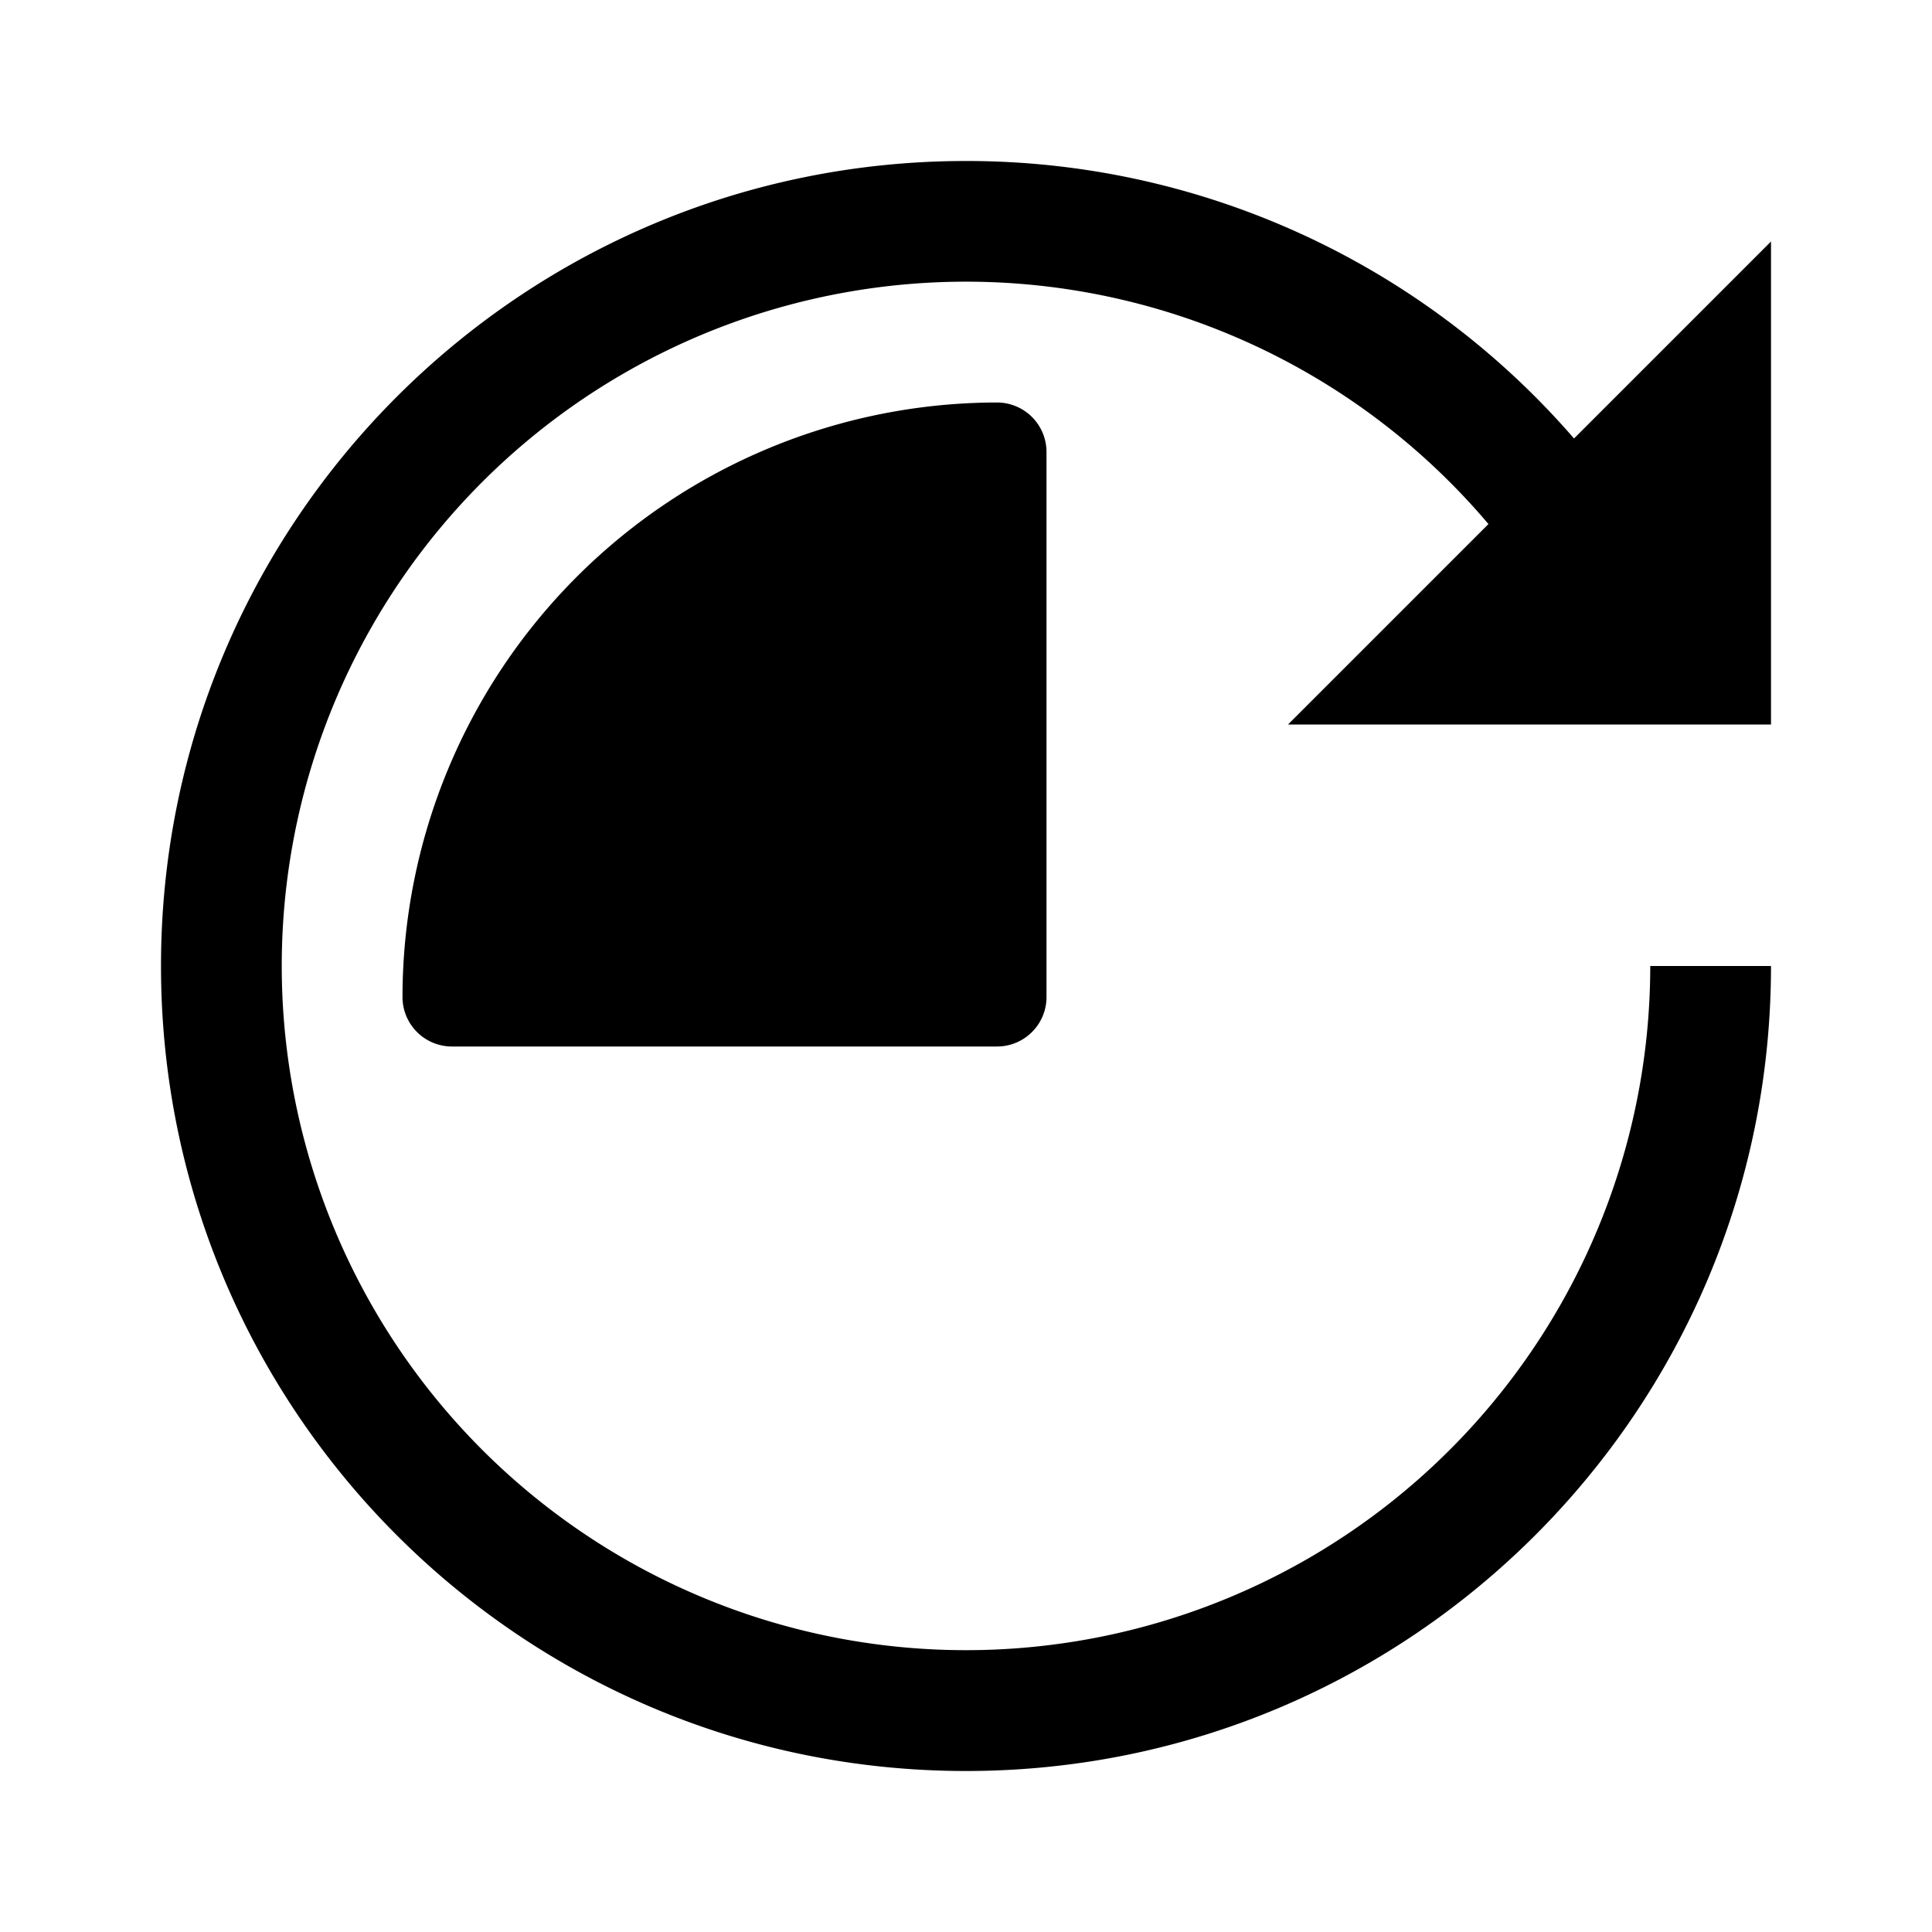 <svg fill="none" viewBox="0 0 24 24" xmlns="http://www.w3.org/2000/svg">
  <path fill="currentColor" d="M12 22c5.523 0 10-4.477 10-10h-1.5a8.5 8.5 0 1 1-2.01-5.49L16 9h6V3l-2.447 2.447A9.977 9.977 0 0 0 12 2C6.477 2 2 6.477 2 12s4.477 10 10 10Z"/>
  <path fill="currentColor" d="M12.385 5A7.392 7.392 0 0 0 5 12.385c0 .34.275.615.615.615h6.77c.34 0 .615-.275.615-.615v-6.77A.615.615 0 0 0 12.385 5Z"/>
</svg>
